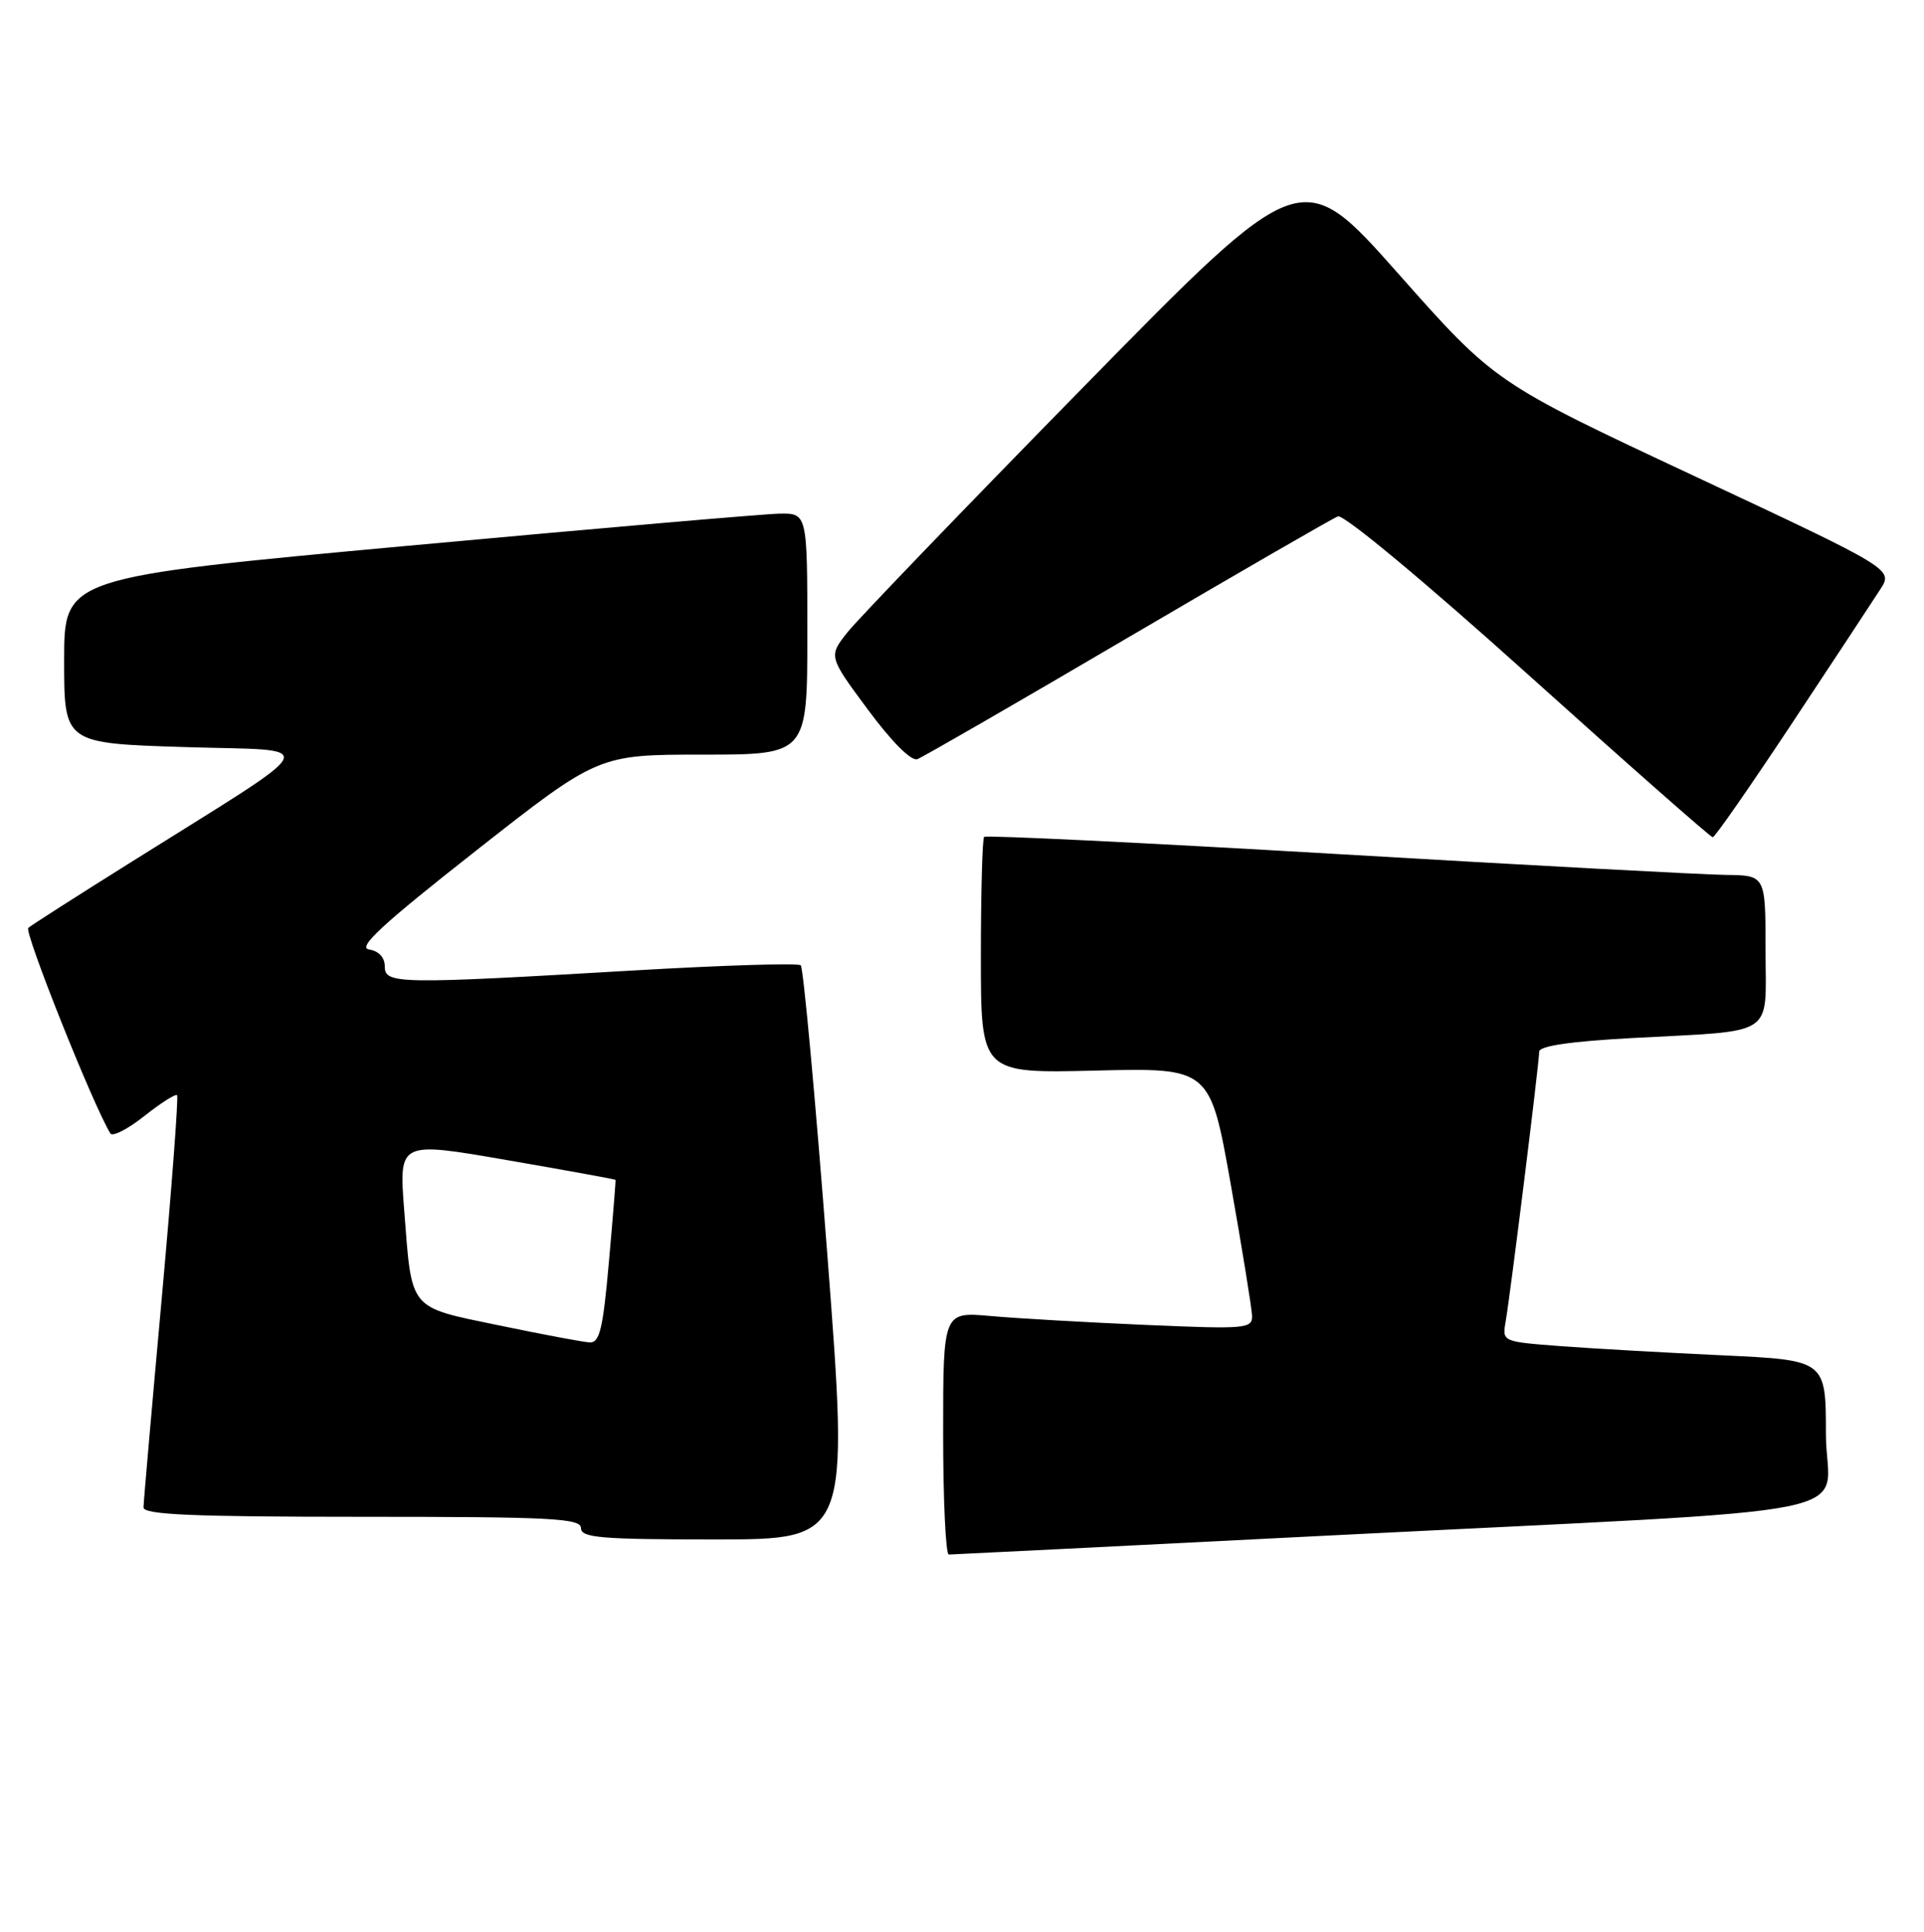 <?xml version="1.0" encoding="UTF-8" standalone="no"?>
<!DOCTYPE svg PUBLIC "-//W3C//DTD SVG 1.1//EN" "http://www.w3.org/Graphics/SVG/1.1/DTD/svg11.dtd" >
<svg xmlns="http://www.w3.org/2000/svg" xmlns:xlink="http://www.w3.org/1999/xlink" version="1.1" viewBox="0 0 255 256">
 <g >
 <path fill="currentColor"
d=" M 175.00 203.54 C 250.64 199.71 242.00 201.45 242.00 190.03 C 242.00 180.24 242.00 180.24 228.25 179.60 C 220.69 179.25 211.03 178.70 206.80 178.38 C 199.12 177.80 199.09 177.79 199.55 175.15 C 200.17 171.61 204.00 140.81 204.00 139.36 C 204.00 138.61 208.14 138.00 216.25 137.56 C 235.65 136.51 234.00 137.59 234.00 125.92 C 234.00 116.00 234.00 116.00 228.75 115.94 C 225.86 115.91 202.66 114.67 177.18 113.17 C 151.71 111.68 130.67 110.66 130.43 110.90 C 130.20 111.14 130.00 118.29 130.00 126.78 C 130.00 142.24 130.00 142.24 145.19 141.87 C 160.38 141.50 160.38 141.50 163.13 157.00 C 164.64 165.53 165.90 173.33 165.94 174.34 C 166.00 176.08 165.17 176.15 151.75 175.57 C 143.91 175.23 134.69 174.70 131.25 174.39 C 125.00 173.84 125.00 173.84 125.00 189.92 C 125.00 198.76 125.34 206.00 125.75 206.00 C 126.16 206.00 148.32 204.89 175.00 203.54 Z  M 109.65 166.25 C 108.06 145.49 106.47 128.24 106.13 127.92 C 105.78 127.60 95.83 127.91 84.00 128.60 C 52.66 130.44 51.00 130.41 51.00 128.07 C 51.00 126.88 50.20 126.02 48.91 125.82 C 47.32 125.58 50.68 122.48 63.06 112.75 C 79.29 100.00 79.29 100.00 93.15 100.00 C 107.00 100.00 107.00 100.00 107.00 84.00 C 107.00 68.00 107.00 68.00 103.25 68.07 C 101.19 68.11 79.03 70.03 54.00 72.33 C 8.50 76.52 8.50 76.52 8.50 87.51 C 8.50 98.50 8.50 98.50 24.50 99.00 C 42.70 99.57 43.54 97.83 17.00 114.48 C 10.12 118.79 4.16 122.60 3.75 122.96 C 3.16 123.47 12.38 146.57 14.63 150.20 C 14.91 150.67 16.94 149.63 19.12 147.90 C 21.30 146.17 23.26 144.93 23.47 145.13 C 23.67 145.34 22.76 157.43 21.44 172.01 C 20.12 186.58 19.03 199.06 19.02 199.75 C 19.00 200.72 25.46 201.00 48.00 201.00 C 73.11 201.00 77.00 201.20 77.00 202.50 C 77.00 203.78 79.64 204.00 94.77 204.00 C 112.54 204.00 112.54 204.00 109.65 166.25 Z  M 237.50 95.86 C 243.00 87.55 248.27 79.56 249.21 78.09 C 250.92 75.43 250.92 75.43 224.53 63.07 C 198.13 50.71 198.13 50.71 185.31 36.25 C 172.50 21.80 172.50 21.80 143.73 51.15 C 127.90 67.29 113.79 81.96 112.37 83.73 C 109.79 86.97 109.79 86.97 115.03 94.04 C 118.19 98.31 120.79 100.91 121.59 100.60 C 122.32 100.32 134.86 93.09 149.45 84.52 C 164.05 75.95 176.59 68.71 177.32 68.43 C 178.09 68.14 188.80 77.04 202.58 89.44 C 215.73 101.27 226.72 110.95 227.00 110.95 C 227.28 110.96 232.00 104.16 237.50 95.86 Z  M 66.11 175.63 C 54.07 173.13 54.61 173.79 53.57 160.37 C 52.87 151.25 52.87 151.25 67.18 153.73 C 75.06 155.09 81.54 156.27 81.58 156.35 C 81.62 156.43 81.23 161.34 80.70 167.25 C 79.91 176.18 79.47 177.98 78.12 177.89 C 77.23 177.83 71.82 176.82 66.11 175.63 Z "/>
</g>
</svg>